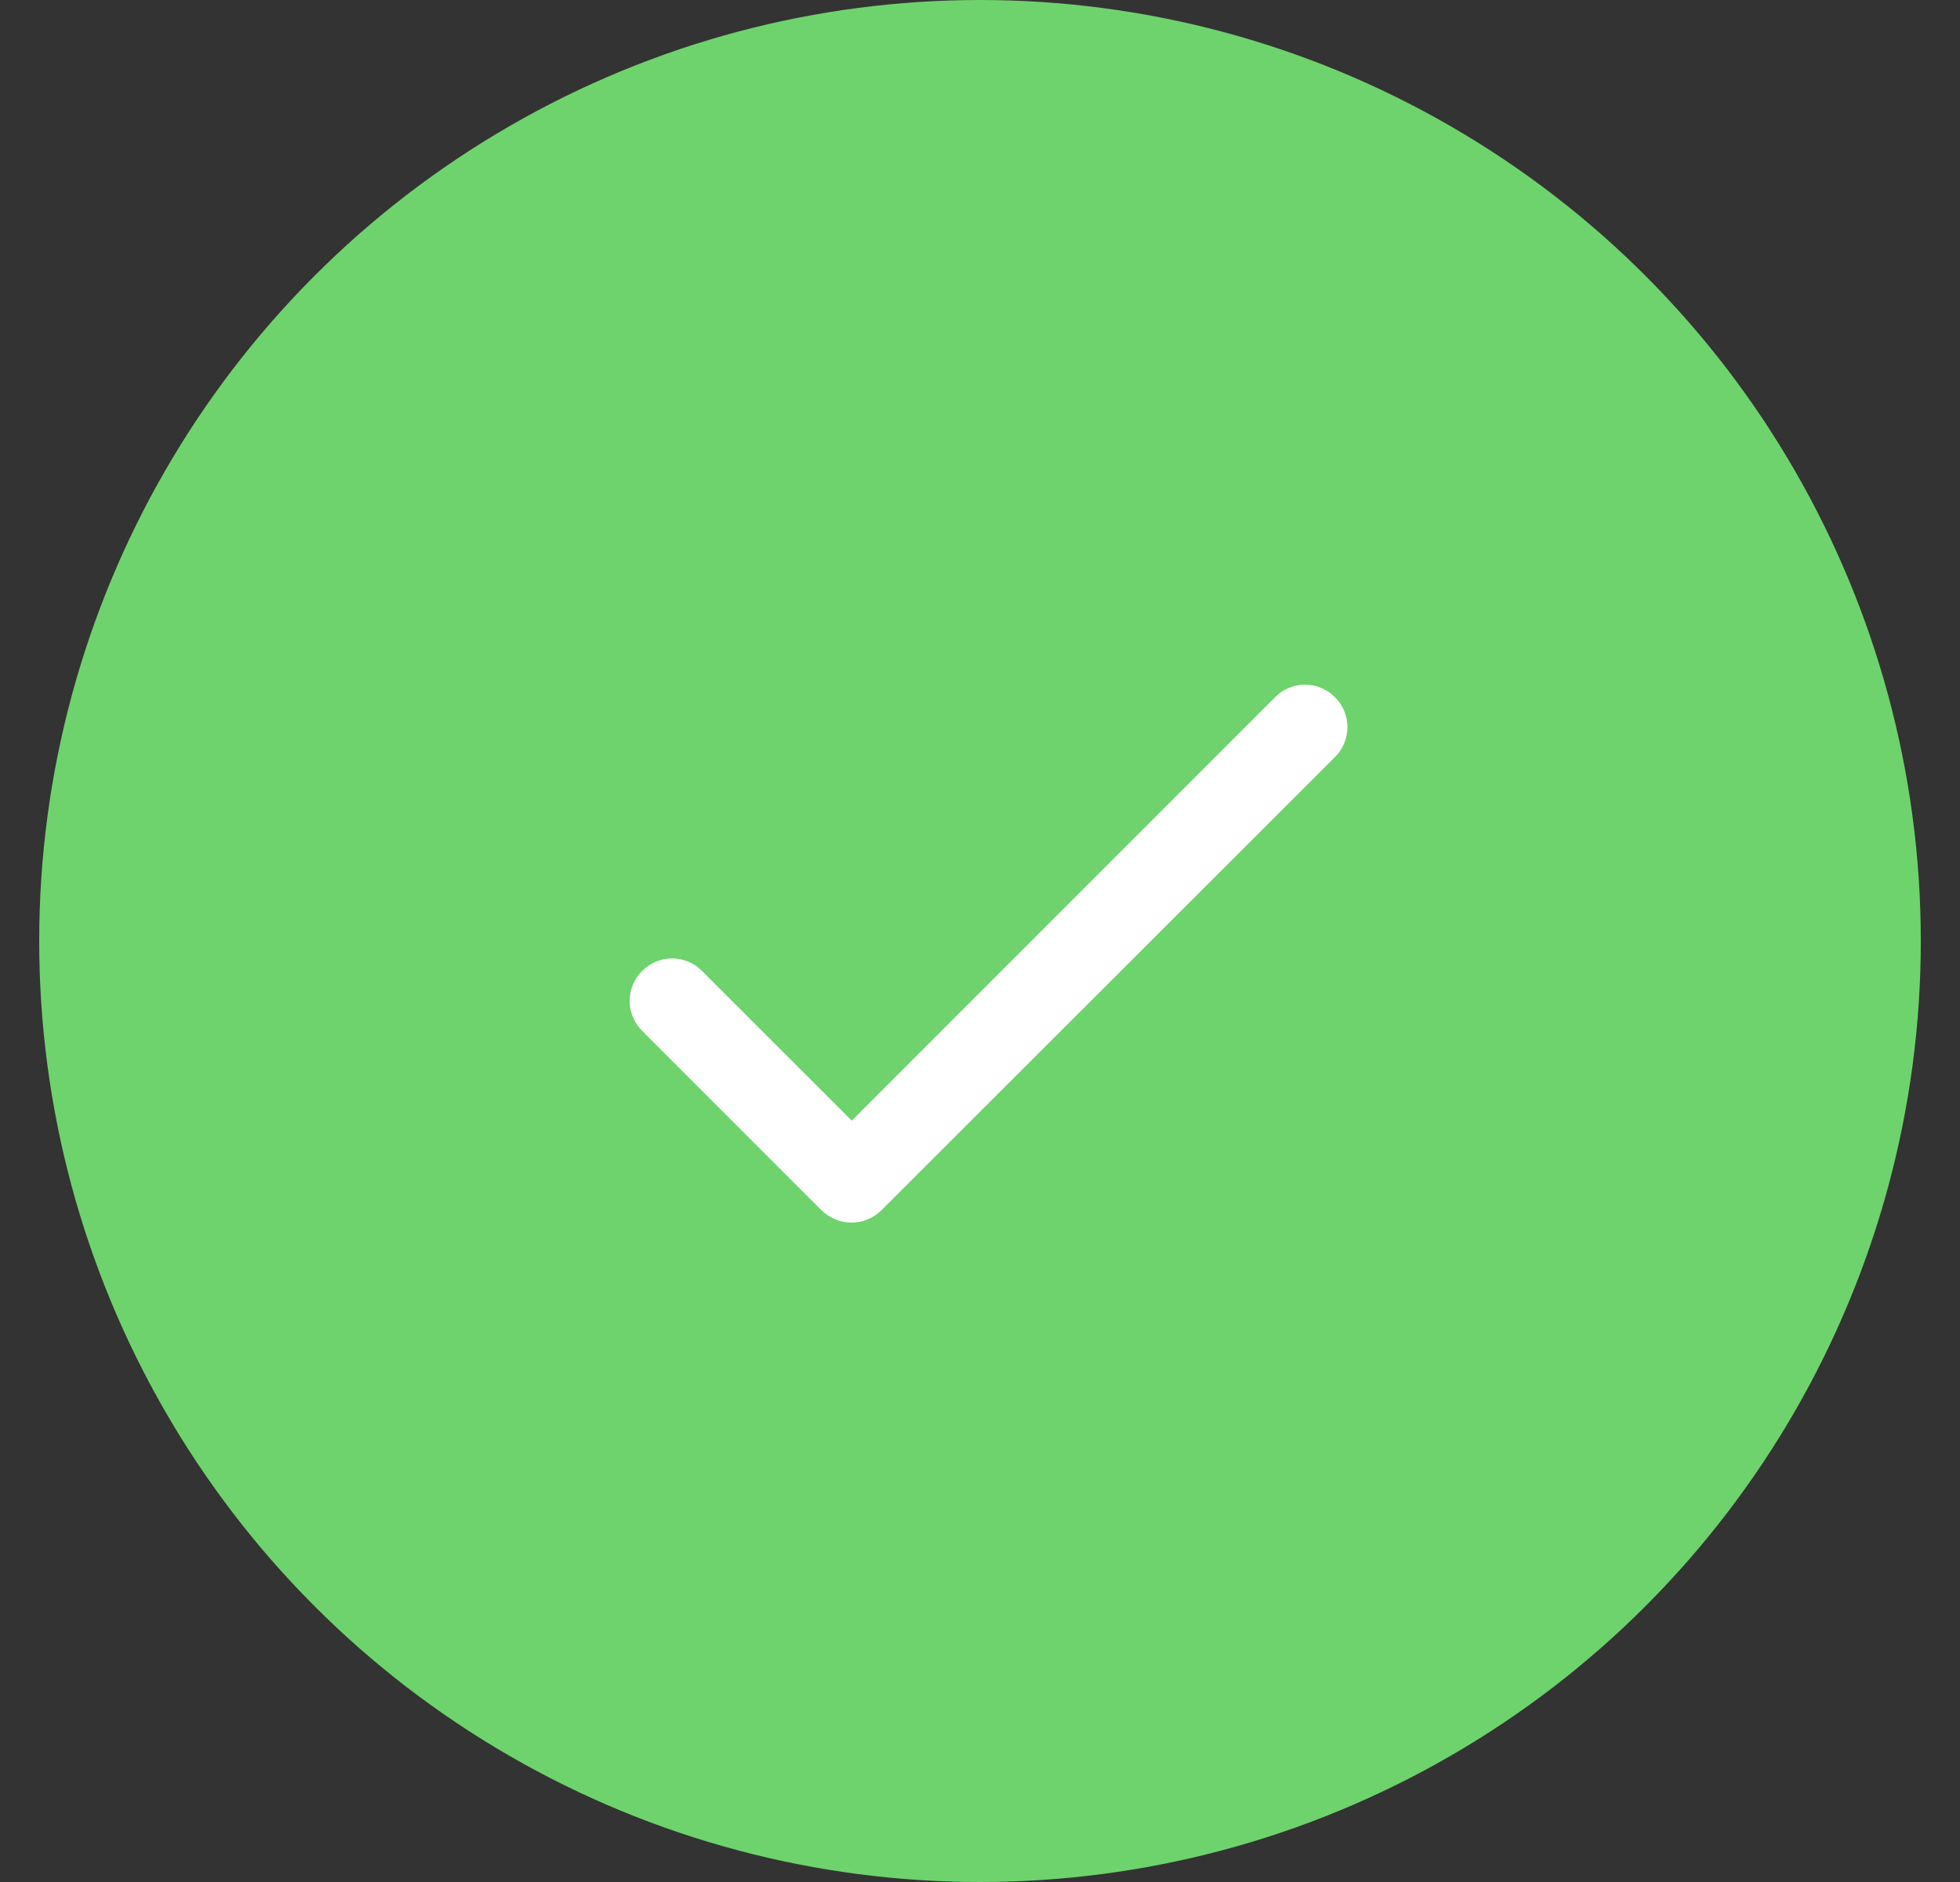<svg width="25" height="24" viewBox="0 0 25 24" fill="none" xmlns="http://www.w3.org/2000/svg">
<rect x="0" y="0" width="25" height="24" fill="#333333" stroke="none"/>
<circle cx="12.5" cy="12" r="12" fill="#6ED36C"/>
<path d="M10.864 14.291L8.954 12.382C8.904 12.331 8.845 12.291 8.779 12.264C8.714 12.236 8.644 12.222 8.573 12.222C8.502 12.222 8.431 12.236 8.366 12.264C8.3 12.291 8.241 12.331 8.191 12.382C8.14 12.432 8.1 12.491 8.073 12.557C8.045 12.622 8.031 12.693 8.031 12.764C8.031 12.835 8.045 12.905 8.073 12.97C8.1 13.036 8.14 13.095 8.191 13.146L10.476 15.431C10.689 15.644 11.033 15.644 11.245 15.431L17.027 9.655C17.078 9.605 17.118 9.545 17.145 9.48C17.172 9.414 17.187 9.344 17.187 9.273C17.187 9.202 17.172 9.131 17.145 9.066C17.118 9 17.078 8.941 17.027 8.891C16.977 8.84 16.918 8.8 16.852 8.773C16.787 8.745 16.716 8.731 16.645 8.731C16.574 8.731 16.504 8.745 16.438 8.773C16.373 8.8 16.313 8.84 16.264 8.891L10.864 14.291Z" fill="white"/>
</svg>
